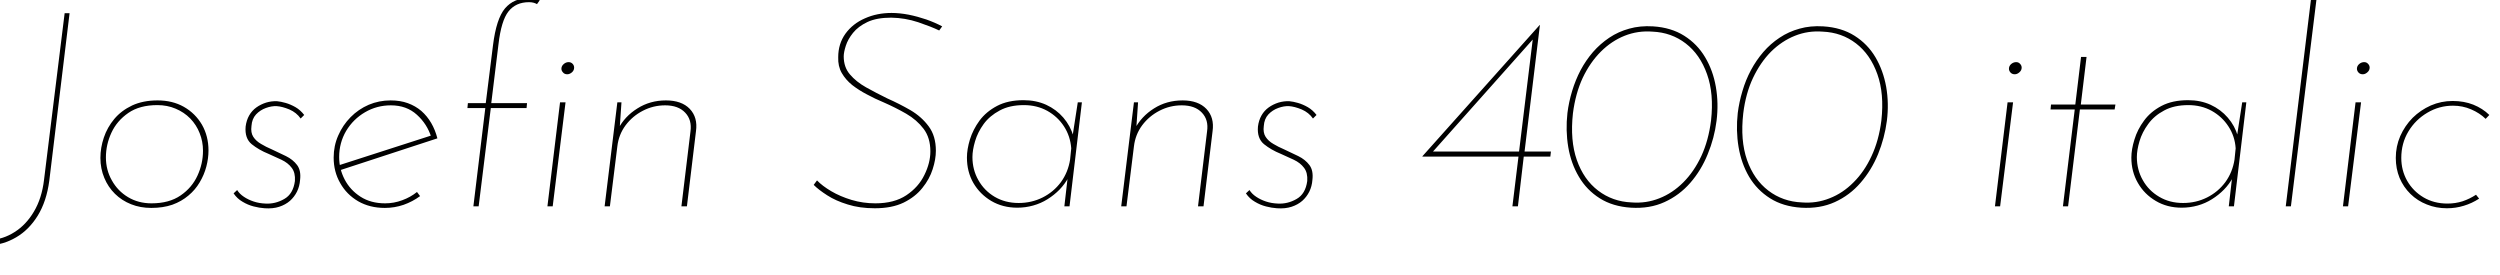 <svg xmlns="http://www.w3.org/2000/svg" xmlns:xlink="http://www.w3.org/1999/xlink" width="218.112" height="24"><path fill="black" d="M6.07 1.15L4.30 15.77Q4.06 17.57 3.29 18.82Q2.52 20.06 1.40 20.71Q0.29 21.36-0.96 21.41L-0.96 21.41L-0.96 21.41L-0.89 20.95Q0.29 20.88 1.28 20.24Q2.28 19.61 2.96 18.46Q3.65 17.30 3.84 15.70L3.84 15.70L5.64 1.15L6.07 1.15ZM13.20 18.14L13.20 18.14Q12.24 18.14 11.44 17.82Q10.63 17.50 10.03 16.91Q9.43 16.32 9.10 15.52Q8.76 14.71 8.76 13.78L8.76 13.78Q8.76 12.89 9.06 12Q9.36 11.11 9.97 10.38Q10.58 9.65 11.53 9.20Q12.48 8.76 13.75 8.76L13.75 8.76Q15.05 8.76 16.04 9.32Q17.04 9.89 17.62 10.88Q18.19 11.88 18.19 13.13L18.19 13.13Q18.19 13.82 18 14.54Q17.81 15.26 17.42 15.91Q17.04 16.56 16.44 17.06Q15.84 17.57 15.04 17.86Q14.23 18.14 13.20 18.14ZM13.22 17.74L13.22 17.74Q14.76 17.74 15.76 17.05Q16.75 16.37 17.23 15.32Q17.71 14.28 17.71 13.15L17.71 13.15Q17.71 12.34 17.42 11.62Q17.14 10.90 16.60 10.34Q16.06 9.79 15.32 9.48Q14.59 9.17 13.73 9.17L13.73 9.17Q12.19 9.17 11.20 9.85Q10.20 10.54 9.72 11.58Q9.24 12.62 9.24 13.73L9.24 13.73Q9.24 14.83 9.76 15.74Q10.27 16.66 11.17 17.20Q12.07 17.74 13.22 17.74ZM23.09 18.17L23.09 18.17Q22.63 18.14 22.13 18.01Q21.62 17.88 21.16 17.60Q20.69 17.33 20.38 16.87L20.38 16.87L20.69 16.58Q20.90 16.92 21.28 17.17Q21.65 17.42 22.13 17.58Q22.61 17.74 23.16 17.76L23.16 17.76Q24.02 17.81 24.80 17.36Q25.58 16.92 25.73 15.79L25.73 15.79Q25.78 15.07 25.45 14.64Q25.13 14.21 24.56 13.94Q24 13.68 23.42 13.42L23.42 13.42Q22.58 13.08 21.96 12.58Q21.34 12.07 21.43 11.04L21.43 11.04Q21.50 10.49 21.74 10.07Q21.98 9.65 22.37 9.37Q22.75 9.10 23.22 8.95Q23.69 8.81 24.17 8.83L24.17 8.83Q24.50 8.86 24.92 8.98Q25.34 9.10 25.78 9.35Q26.21 9.60 26.54 10.03L26.54 10.03L26.23 10.34Q25.87 9.82 25.25 9.55Q24.62 9.29 24.14 9.26L24.14 9.26Q23.69 9.24 23.20 9.42Q22.70 9.60 22.34 9.98Q21.98 10.37 21.94 10.99L21.94 10.99Q21.86 11.57 22.10 11.94Q22.34 12.31 22.78 12.56Q23.21 12.82 23.71 13.03L23.71 13.03Q24.34 13.32 24.95 13.62Q25.56 13.92 25.92 14.40Q26.28 14.88 26.18 15.70L26.18 15.70Q26.14 16.25 25.91 16.72Q25.68 17.18 25.30 17.52Q24.91 17.86 24.36 18.04Q23.81 18.22 23.09 18.17ZM33.60 17.74L33.60 17.74Q34.37 17.74 35.09 17.47Q35.81 17.21 36.38 16.75L36.38 16.75L36.65 17.11Q36 17.59 35.21 17.87Q34.42 18.14 33.58 18.14L33.58 18.14Q32.26 18.14 31.25 17.56Q30.24 16.97 29.68 15.97Q29.11 14.98 29.11 13.75L29.11 13.75Q29.11 12.72 29.51 11.82Q29.90 10.92 30.59 10.22Q31.27 9.53 32.17 9.14Q33.07 8.76 34.08 8.76L34.08 8.76Q34.92 8.76 35.58 9Q36.24 9.24 36.76 9.68Q37.27 10.13 37.62 10.73Q37.97 11.33 38.16 12.07L38.16 12.07L29.57 14.88L29.47 14.45L37.82 11.76L37.63 11.98Q37.27 10.82 36.37 10.01Q35.47 9.19 34.10 9.19L34.10 9.19Q32.88 9.19 31.85 9.79Q30.82 10.39 30.20 11.42Q29.59 12.46 29.59 13.70L29.59 13.70Q29.59 14.74 30.07 15.66Q30.55 16.58 31.45 17.16Q32.35 17.74 33.60 17.74ZM41.76 18L41.30 18L42.34 9.43L40.78 9.43L40.82 9L42.38 9L43.01 3.96Q43.30 1.63 44.06 0.73Q44.83-0.17 46.15-0.17L46.15-0.17Q46.37-0.17 46.62-0.12Q46.87-0.07 47.09 0.02L47.09 0.02L46.85 0.36Q46.73 0.29 46.56 0.24Q46.39 0.19 46.15 0.19L46.15 0.19Q45 0.19 44.36 1.00Q43.73 1.80 43.49 3.86L43.49 3.86L42.86 9L45.98 9L45.94 9.43L42.82 9.43L41.76 18ZM47.76 18L48.86 8.93L49.34 8.93L48.22 18L47.76 18ZM48.98 6L48.98 6Q48.98 5.76 49.18 5.59Q49.37 5.42 49.61 5.42L49.61 5.42Q49.82 5.42 49.96 5.57Q50.09 5.71 50.09 5.90L50.09 5.90Q50.09 6.14 49.90 6.31Q49.70 6.48 49.49 6.48L49.49 6.48Q49.25 6.48 49.12 6.32Q48.98 6.17 48.98 6ZM53.86 8.93L54.22 8.93L54.05 11.42L53.93 11.26Q54.50 10.15 55.61 9.46Q56.71 8.76 58.10 8.76L58.10 8.76Q59.47 8.76 60.18 9.50Q60.89 10.25 60.72 11.45L60.72 11.45L59.93 18L59.45 18L60.24 11.47Q60.38 10.46 59.78 9.83Q59.18 9.19 58.03 9.19L58.03 9.19Q57 9.19 56.09 9.66Q55.18 10.13 54.58 10.93Q53.98 11.74 53.86 12.77L53.86 12.77L53.21 18L52.75 18L53.86 8.93ZM82.20 2.30L81.94 2.66Q81.26 2.33 80.11 1.94Q78.96 1.56 77.76 1.54L77.76 1.54Q76.49 1.54 75.68 1.92Q74.88 2.30 74.42 2.87Q73.97 3.43 73.79 4.00Q73.61 4.56 73.61 4.92L73.61 4.92Q73.61 5.86 74.15 6.49Q74.69 7.13 75.56 7.62Q76.44 8.11 77.42 8.59L77.42 8.59Q78.46 9.05 79.43 9.61Q80.40 10.18 81.02 11.02Q81.65 11.86 81.65 13.15L81.65 13.15Q81.65 13.90 81.37 14.76Q81.10 15.62 80.47 16.40Q79.85 17.18 78.83 17.68Q77.81 18.17 76.32 18.17L76.32 18.17Q75 18.17 73.96 17.84Q72.91 17.52 72.17 17.04Q71.42 16.56 70.99 16.13L70.99 16.13L71.28 15.74Q71.74 16.22 72.52 16.68Q73.30 17.14 74.29 17.44Q75.29 17.74 76.37 17.74L76.37 17.74Q78.02 17.74 79.08 17.03Q80.14 16.32 80.65 15.26Q81.17 14.21 81.17 13.20L81.17 13.20Q81.17 12.02 80.58 11.24Q79.99 10.46 79.06 9.92Q78.12 9.38 77.09 8.93L77.09 8.93Q76.34 8.62 75.64 8.24Q74.93 7.87 74.35 7.42Q73.78 6.96 73.44 6.37Q73.10 5.78 73.13 4.99L73.13 4.99Q73.13 3.82 73.76 2.94Q74.40 2.06 75.46 1.60Q76.51 1.13 77.78 1.13L77.78 1.13Q78.48 1.13 79.27 1.28Q80.06 1.44 80.82 1.70Q81.58 1.97 82.20 2.30L82.20 2.30ZM88.75 18.12L88.75 18.12Q87.48 18.12 86.48 17.53Q85.49 16.94 84.92 15.96Q84.36 14.98 84.36 13.75L84.36 13.75Q84.36 13.03 84.62 12.17Q84.89 11.30 85.46 10.52Q86.04 9.74 86.99 9.24Q87.94 8.74 89.30 8.74L89.30 8.74Q90.38 8.74 91.27 9.14Q92.16 9.55 92.77 10.26Q93.38 10.97 93.65 11.88L93.65 11.88L93.53 12.17L94.03 8.93L94.39 8.93L93.31 18L92.86 18L93.19 15.12L93.22 15.48Q92.90 16.06 92.44 16.54Q91.97 17.02 91.39 17.38Q90.82 17.74 90.14 17.93Q89.47 18.12 88.75 18.12ZM88.87 17.71L88.87 17.71Q90 17.71 90.96 17.23Q91.92 16.75 92.56 15.89Q93.19 15.02 93.36 13.92L93.36 13.92L93.46 12.94Q93.38 11.88 92.83 11.03Q92.28 10.18 91.37 9.67Q90.46 9.17 89.33 9.17L89.33 9.17Q88.08 9.17 87.22 9.64Q86.35 10.10 85.82 10.82Q85.30 11.54 85.07 12.32Q84.84 13.10 84.84 13.70L84.84 13.70Q84.84 14.81 85.36 15.72Q85.87 16.63 86.78 17.17Q87.70 17.71 88.87 17.71ZM98.93 8.93L99.29 8.93L99.12 11.42L99 11.26Q99.58 10.15 100.68 9.46Q101.78 8.76 103.18 8.76L103.18 8.76Q104.54 8.76 105.25 9.50Q105.96 10.25 105.79 11.45L105.79 11.45L105 18L104.52 18L105.31 11.47Q105.46 10.46 104.86 9.83Q104.26 9.19 103.10 9.19L103.10 9.19Q102.07 9.19 101.16 9.66Q100.25 10.13 99.65 10.93Q99.05 11.74 98.93 12.77L98.93 12.77L98.28 18L97.82 18L98.93 8.93ZM111.41 18.17L111.41 18.17Q110.95 18.14 110.45 18.01Q109.94 17.88 109.48 17.60Q109.01 17.33 108.70 16.87L108.70 16.87L109.01 16.58Q109.22 16.92 109.60 17.17Q109.97 17.42 110.45 17.58Q110.93 17.74 111.48 17.76L111.48 17.76Q112.34 17.81 113.12 17.36Q113.90 16.92 114.05 15.79L114.05 15.79Q114.10 15.07 113.77 14.64Q113.45 14.21 112.88 13.94Q112.32 13.68 111.74 13.42L111.74 13.42Q110.90 13.08 110.28 12.58Q109.66 12.07 109.75 11.04L109.75 11.04Q109.82 10.49 110.06 10.07Q110.30 9.65 110.69 9.37Q111.07 9.10 111.54 8.95Q112.01 8.81 112.49 8.83L112.49 8.83Q112.82 8.86 113.24 8.98Q113.66 9.10 114.10 9.35Q114.53 9.60 114.86 10.03L114.86 10.03L114.55 10.34Q114.19 9.82 113.57 9.55Q112.94 9.29 112.46 9.26L112.46 9.26Q112.01 9.24 111.52 9.42Q111.02 9.60 110.66 9.98Q110.30 10.37 110.26 10.99L110.26 10.99Q110.18 11.57 110.42 11.94Q110.66 12.31 111.10 12.56Q111.53 12.82 112.03 13.03L112.03 13.03Q112.66 13.32 113.27 13.62Q113.88 13.92 114.24 14.40Q114.60 14.88 114.50 15.70L114.50 15.70Q114.46 16.25 114.23 16.72Q114 17.18 113.62 17.52Q113.23 17.86 112.68 18.04Q112.13 18.22 111.41 18.17ZM132.48 13.66L124.10 13.66L124.10 13.63L134.33 2.18L134.35 2.18L133.01 13.22L135.31 13.22L135.26 13.66L132.94 13.66L132.43 18L131.95 18L132.48 13.66ZM133.75 3.22L133.82 3.34L124.87 13.39L124.78 13.22L132.53 13.22L133.75 3.22ZM142.30 18.12L142.30 18.12Q140.71 18.02 139.57 17.30Q138.43 16.58 137.75 15.42Q137.06 14.26 136.82 12.82Q136.58 11.38 136.75 9.86L136.75 9.86Q136.87 8.90 137.16 7.94Q137.45 6.98 137.90 6.12Q138.36 5.26 138.98 4.54Q139.61 3.82 140.40 3.29Q141.19 2.76 142.14 2.50Q143.09 2.23 144.22 2.30L144.22 2.30Q145.80 2.40 146.94 3.12Q148.08 3.84 148.76 4.99Q149.45 6.14 149.70 7.58Q149.95 9.02 149.76 10.54L149.76 10.54Q149.57 12.05 148.99 13.45Q148.42 14.86 147.47 15.95Q146.52 17.04 145.22 17.63Q143.93 18.22 142.30 18.12ZM142.34 17.66L142.34 17.66Q143.62 17.76 144.77 17.30Q145.92 16.85 146.86 15.91Q147.79 14.98 148.43 13.62Q149.06 12.26 149.28 10.51L149.28 10.51Q149.54 8.18 148.93 6.47Q148.32 4.75 147.07 3.79Q145.82 2.83 144.17 2.76L144.17 2.76Q142.90 2.66 141.74 3.12Q140.59 3.58 139.66 4.51Q138.72 5.45 138.08 6.80Q137.45 8.16 137.23 9.89L137.23 9.89Q136.97 12.24 137.57 13.96Q138.17 15.67 139.43 16.63Q140.69 17.59 142.34 17.66ZM157.15 18.12L157.15 18.12Q155.57 18.02 154.43 17.30Q153.29 16.58 152.60 15.42Q151.92 14.26 151.68 12.82Q151.44 11.38 151.61 9.86L151.61 9.86Q151.73 8.90 152.02 7.94Q152.30 6.98 152.76 6.12Q153.22 5.26 153.84 4.54Q154.46 3.82 155.26 3.29Q156.05 2.76 157.00 2.50Q157.94 2.23 159.07 2.30L159.07 2.30Q160.66 2.40 161.80 3.12Q162.94 3.84 163.62 4.99Q164.30 6.14 164.56 7.58Q164.81 9.02 164.62 10.54L164.62 10.54Q164.42 12.05 163.85 13.45Q163.27 14.86 162.32 15.95Q161.38 17.04 160.08 17.63Q158.78 18.22 157.15 18.12ZM157.20 17.66L157.20 17.66Q158.47 17.76 159.62 17.30Q160.78 16.85 161.71 15.91Q162.65 14.98 163.28 13.62Q163.92 12.26 164.14 10.51L164.14 10.51Q164.40 8.18 163.79 6.47Q163.18 4.75 161.93 3.79Q160.68 2.83 159.02 2.76L159.02 2.76Q157.75 2.66 156.60 3.12Q155.45 3.58 154.51 4.51Q153.58 5.45 152.94 6.80Q152.30 8.16 152.09 9.89L152.09 9.89Q151.82 12.24 152.42 13.96Q153.02 15.67 154.28 16.63Q155.54 17.59 157.20 17.66ZM174.05 18L175.15 8.93L175.63 8.93L174.50 18L174.05 18ZM175.27 6L175.27 6Q175.27 5.76 175.46 5.59Q175.66 5.42 175.90 5.42L175.90 5.42Q176.11 5.42 176.24 5.57Q176.38 5.71 176.38 5.90L176.38 5.90Q176.38 6.14 176.18 6.31Q175.99 6.48 175.78 6.48L175.78 6.48Q175.54 6.48 175.40 6.32Q175.27 6.17 175.27 6ZM181.06 9.12L181.56 4.97L182.04 4.97L181.54 9.12L184.56 9.12L184.49 9.55L181.46 9.55L180.43 18L179.98 18L181.01 9.55L178.90 9.55L178.94 9.12L181.06 9.12ZM190.34 18.12L190.34 18.12Q189.07 18.12 188.08 17.53Q187.08 16.94 186.52 15.96Q185.95 14.98 185.95 13.75L185.95 13.75Q185.95 13.03 186.22 12.17Q186.48 11.30 187.06 10.52Q187.63 9.74 188.58 9.24Q189.53 8.74 190.90 8.74L190.90 8.74Q191.98 8.74 192.86 9.14Q193.75 9.55 194.36 10.26Q194.98 10.97 195.24 11.88L195.24 11.88L195.12 12.17L195.62 8.93L195.98 8.93L194.90 18L194.45 18L194.78 15.12L194.81 15.48Q194.50 16.06 194.03 16.54Q193.56 17.02 192.98 17.38Q192.41 17.74 191.74 17.93Q191.06 18.12 190.34 18.12ZM190.46 17.71L190.46 17.71Q191.59 17.71 192.55 17.23Q193.51 16.75 194.15 15.89Q194.78 15.02 194.95 13.92L194.95 13.92L195.05 12.94Q194.98 11.88 194.42 11.03Q193.87 10.18 192.96 9.67Q192.05 9.17 190.92 9.17L190.92 9.17Q189.67 9.17 188.81 9.64Q187.94 10.10 187.42 10.82Q186.89 11.54 186.66 12.32Q186.43 13.10 186.43 13.70L186.43 13.70Q186.43 14.81 186.95 15.72Q187.46 16.63 188.38 17.17Q189.29 17.71 190.46 17.71ZM199.42 18L201.62-0.05L202.10-0.05L199.87 18L199.42 18ZM204.41 18L205.51 8.93L205.99 8.93L204.86 18L204.41 18ZM205.63 6L205.63 6Q205.63 5.76 205.82 5.59Q206.02 5.42 206.26 5.42L206.26 5.42Q206.47 5.42 206.60 5.57Q206.74 5.71 206.74 5.90L206.74 5.90Q206.74 6.14 206.54 6.31Q206.35 6.48 206.14 6.48L206.14 6.48Q205.90 6.48 205.76 6.32Q205.63 6.17 205.63 6ZM216.02 16.99L216.29 17.33Q215.66 17.74 214.96 17.95Q214.25 18.17 213.48 18.17L213.48 18.17Q212.54 18.17 211.73 17.84Q210.91 17.52 210.30 16.92Q209.69 16.32 209.35 15.52Q209.02 14.71 209.02 13.78L209.02 13.78Q209.02 12.77 209.41 11.87Q209.81 10.97 210.49 10.28Q211.18 9.60 212.08 9.20Q212.98 8.81 213.98 8.81L213.98 8.81Q214.97 8.81 215.78 9.13Q216.60 9.46 217.18 10.03L217.18 10.03L216.86 10.37Q216.34 9.86 215.59 9.54Q214.85 9.22 214.01 9.22L214.01 9.22Q212.81 9.22 211.78 9.83Q210.74 10.44 210.12 11.47Q209.50 12.50 209.50 13.78L209.50 13.78Q209.50 14.86 210.01 15.77Q210.53 16.68 211.44 17.22Q212.35 17.76 213.53 17.76L213.53 17.76Q214.22 17.76 214.85 17.56Q215.47 17.35 216.02 16.99L216.02 16.99Z"/></svg>